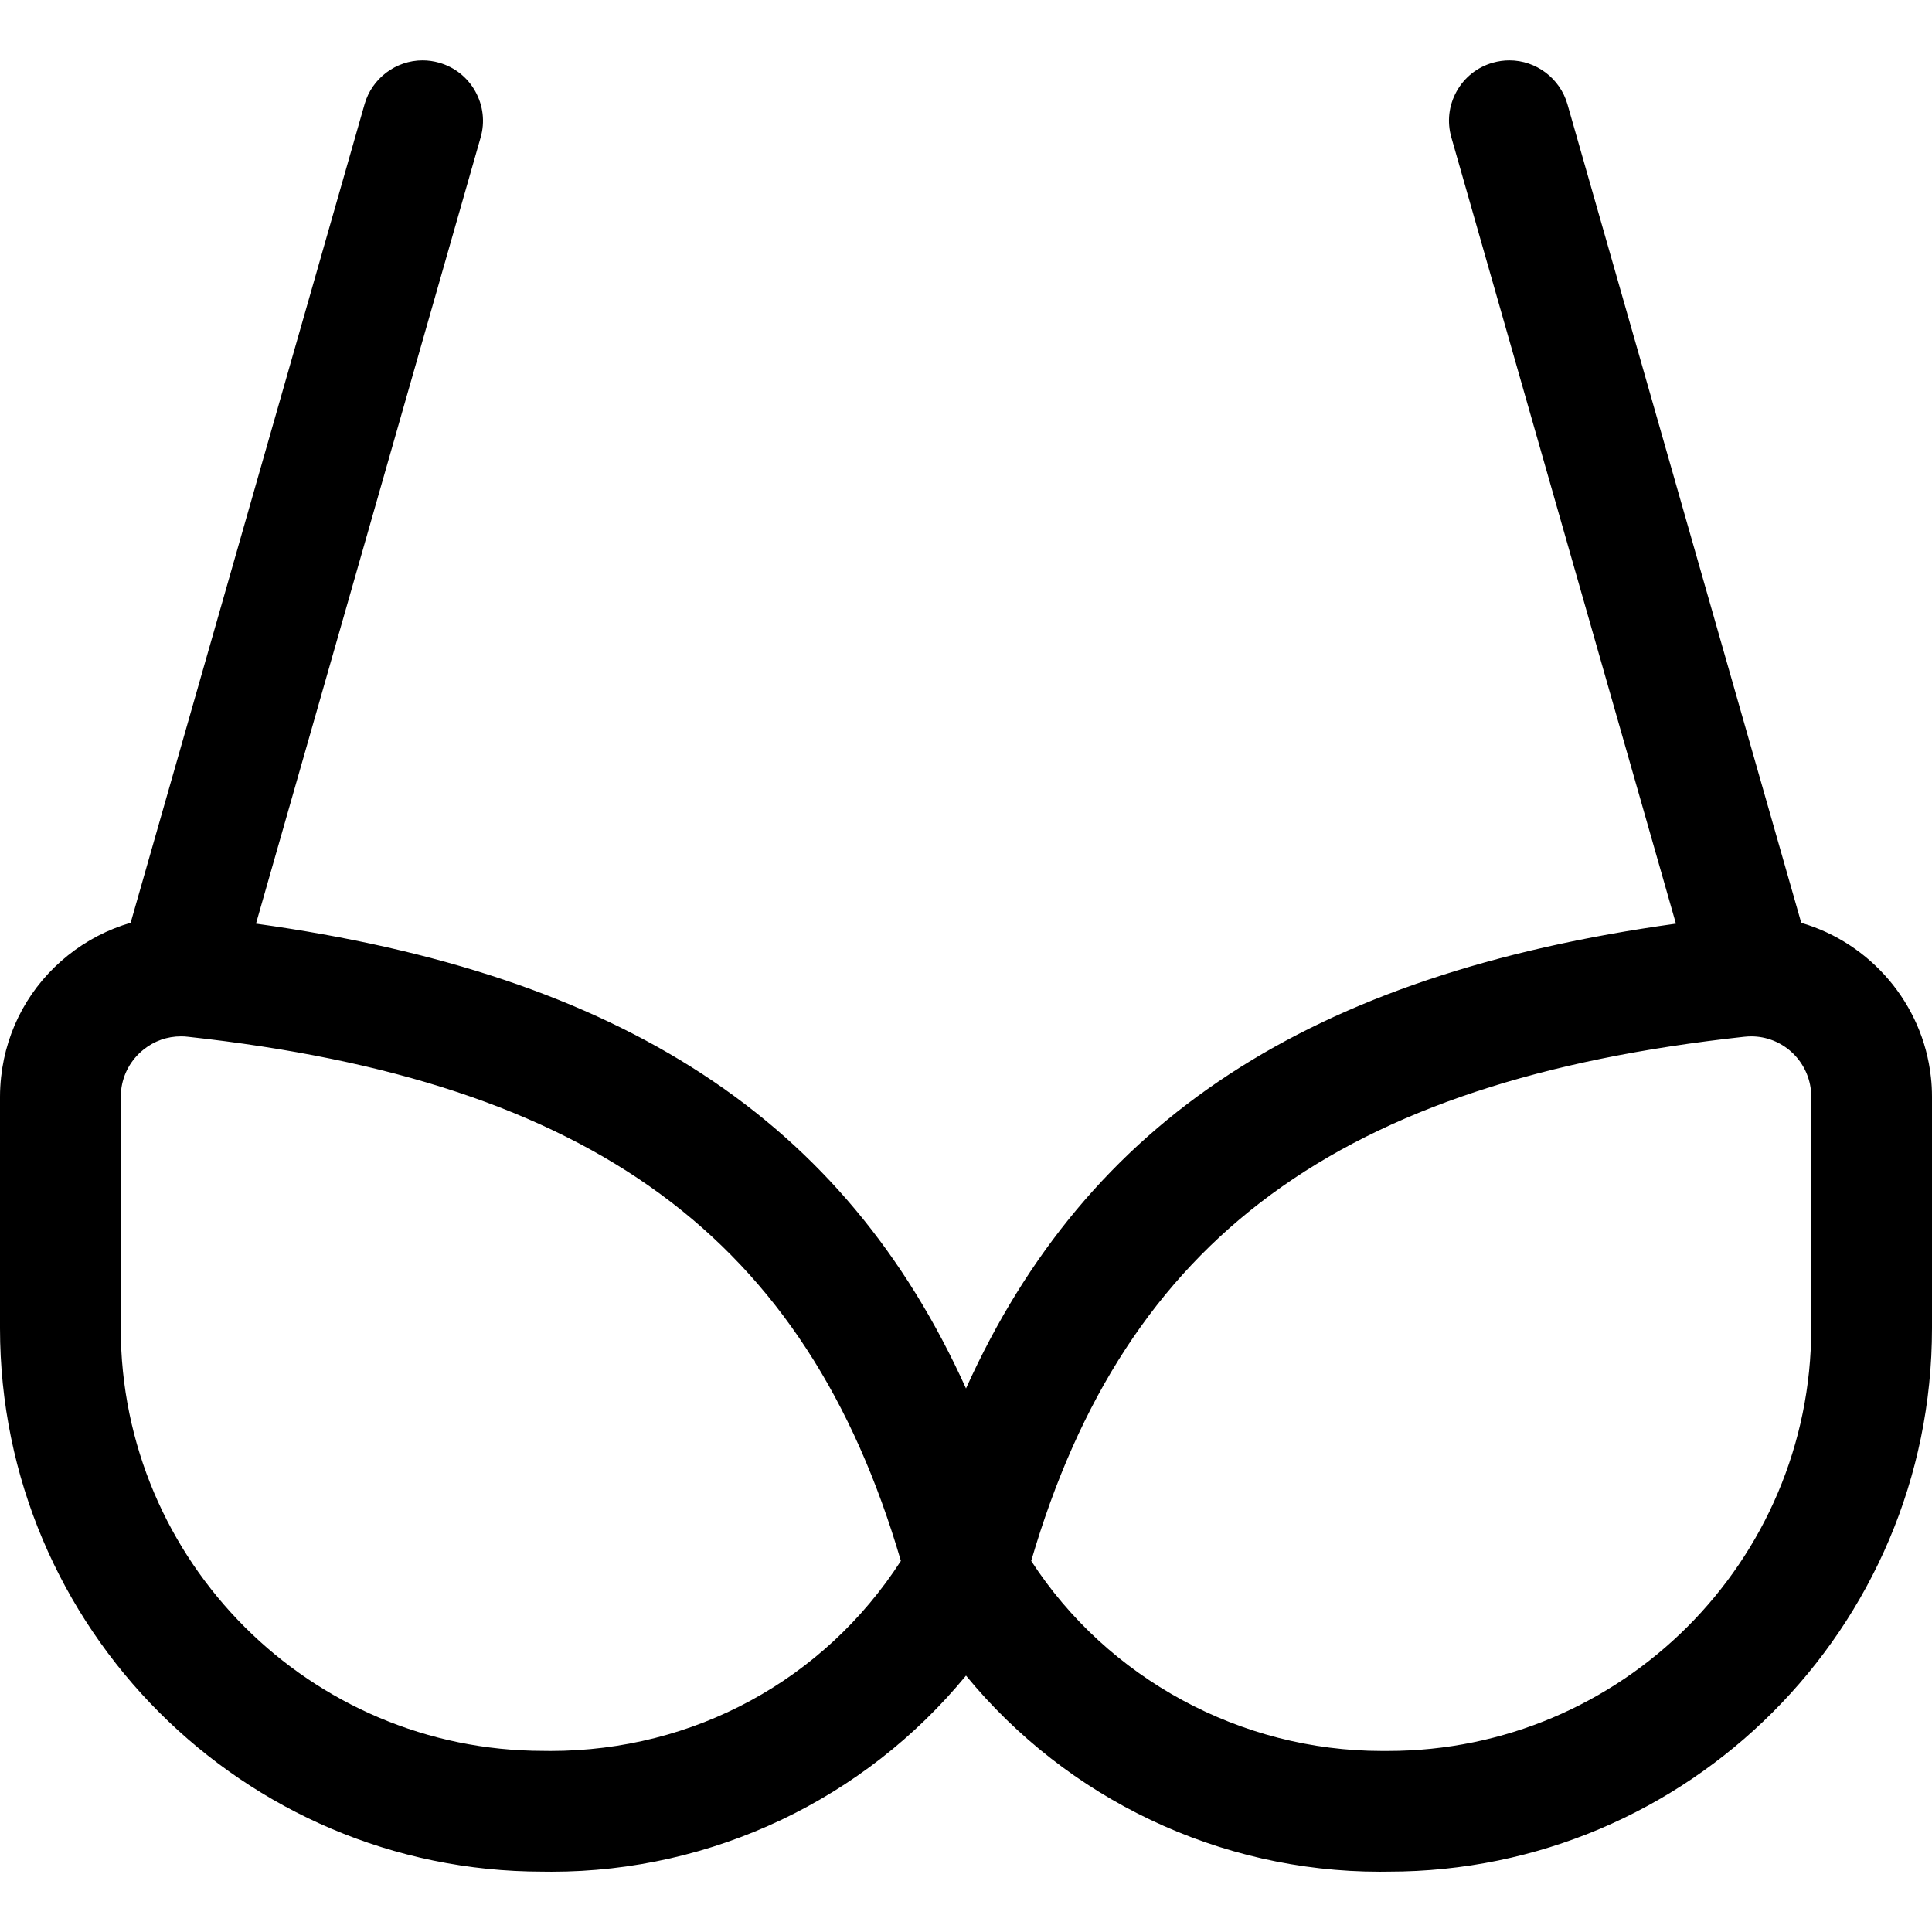 <?xml version="1.0" encoding="utf-8"?>
<!-- Generator: Adobe Illustrator 22.1.0, SVG Export Plug-In . SVG Version: 6.00 Build 0)  -->
<svg version="1.1" id="Regular" xmlns="http://www.w3.org/2000/svg" xmlns:xlink="http://www.w3.org/1999/xlink" x="0px" y="0px"
	 viewBox="0 0 24 24" style="enable-background:new 0 0 24 24;" xml:space="preserve">
<title>underwear-bra</title>
<g>
	<path d="M17.142,23.251c-1.996,0-3.883-0.902-5.142-2.436c-1.26,1.534-3.149,2.436-5.148,2.436L6.74,23.25
		C3.025,23.25,0,20.222,0,16.5v-2.876c0-0.083,0.005-0.166,0.014-0.248c0.066-0.597,0.361-1.133,0.83-1.508
		c0.231-0.185,0.497-0.323,0.779-0.405L4.529,1.294C4.62,0.974,4.917,0.75,5.25,0.75c0.069,0,0.138,0.01,0.205,0.029
		c0.193,0.055,0.353,0.182,0.45,0.357s0.121,0.378,0.066,0.57L3.18,11.474c4.545,0.63,7.312,2.434,8.82,5.774
		c1.508-3.34,4.275-5.144,8.819-5.774l-2.79-9.768c-0.055-0.193-0.032-0.395,0.065-0.57c0.097-0.175,0.257-0.302,0.45-0.357
		C18.611,0.76,18.68,0.75,18.75,0.75c0.333,0,0.629,0.224,0.721,0.544l2.905,10.17c0.862,0.251,1.51,1.007,1.61,1.913
		C23.996,13.459,24,13.541,24,13.624V16.5c0,3.722-3.028,6.75-6.75,6.75L17.142,23.251z M2.248,12.874
		c-0.171,0-0.332,0.057-0.466,0.165c-0.156,0.125-0.255,0.304-0.277,0.503C1.502,13.568,1.5,13.597,1.5,13.624V16.5
		c0,2.895,2.355,5.25,5.25,5.25l0.088,0.001c1.781,0,3.397-0.88,4.353-2.361c-1.173-4.012-3.832-5.962-8.857-6.511
		C2.305,12.875,2.276,12.874,2.248,12.874z M12.81,19.39c0.946,1.46,2.6,2.361,4.356,2.361l0.073,0c2.904,0,5.261-2.355,5.261-5.25
		v-2.876c0-0.027-0.001-0.055-0.004-0.082c-0.042-0.382-0.362-0.669-0.743-0.669c-0.028,0-0.057,0.002-0.085,0.005
		c0,0-0.001,0-0.001,0C16.641,13.427,13.983,15.378,12.81,19.39z"/>
</g>
</svg>
